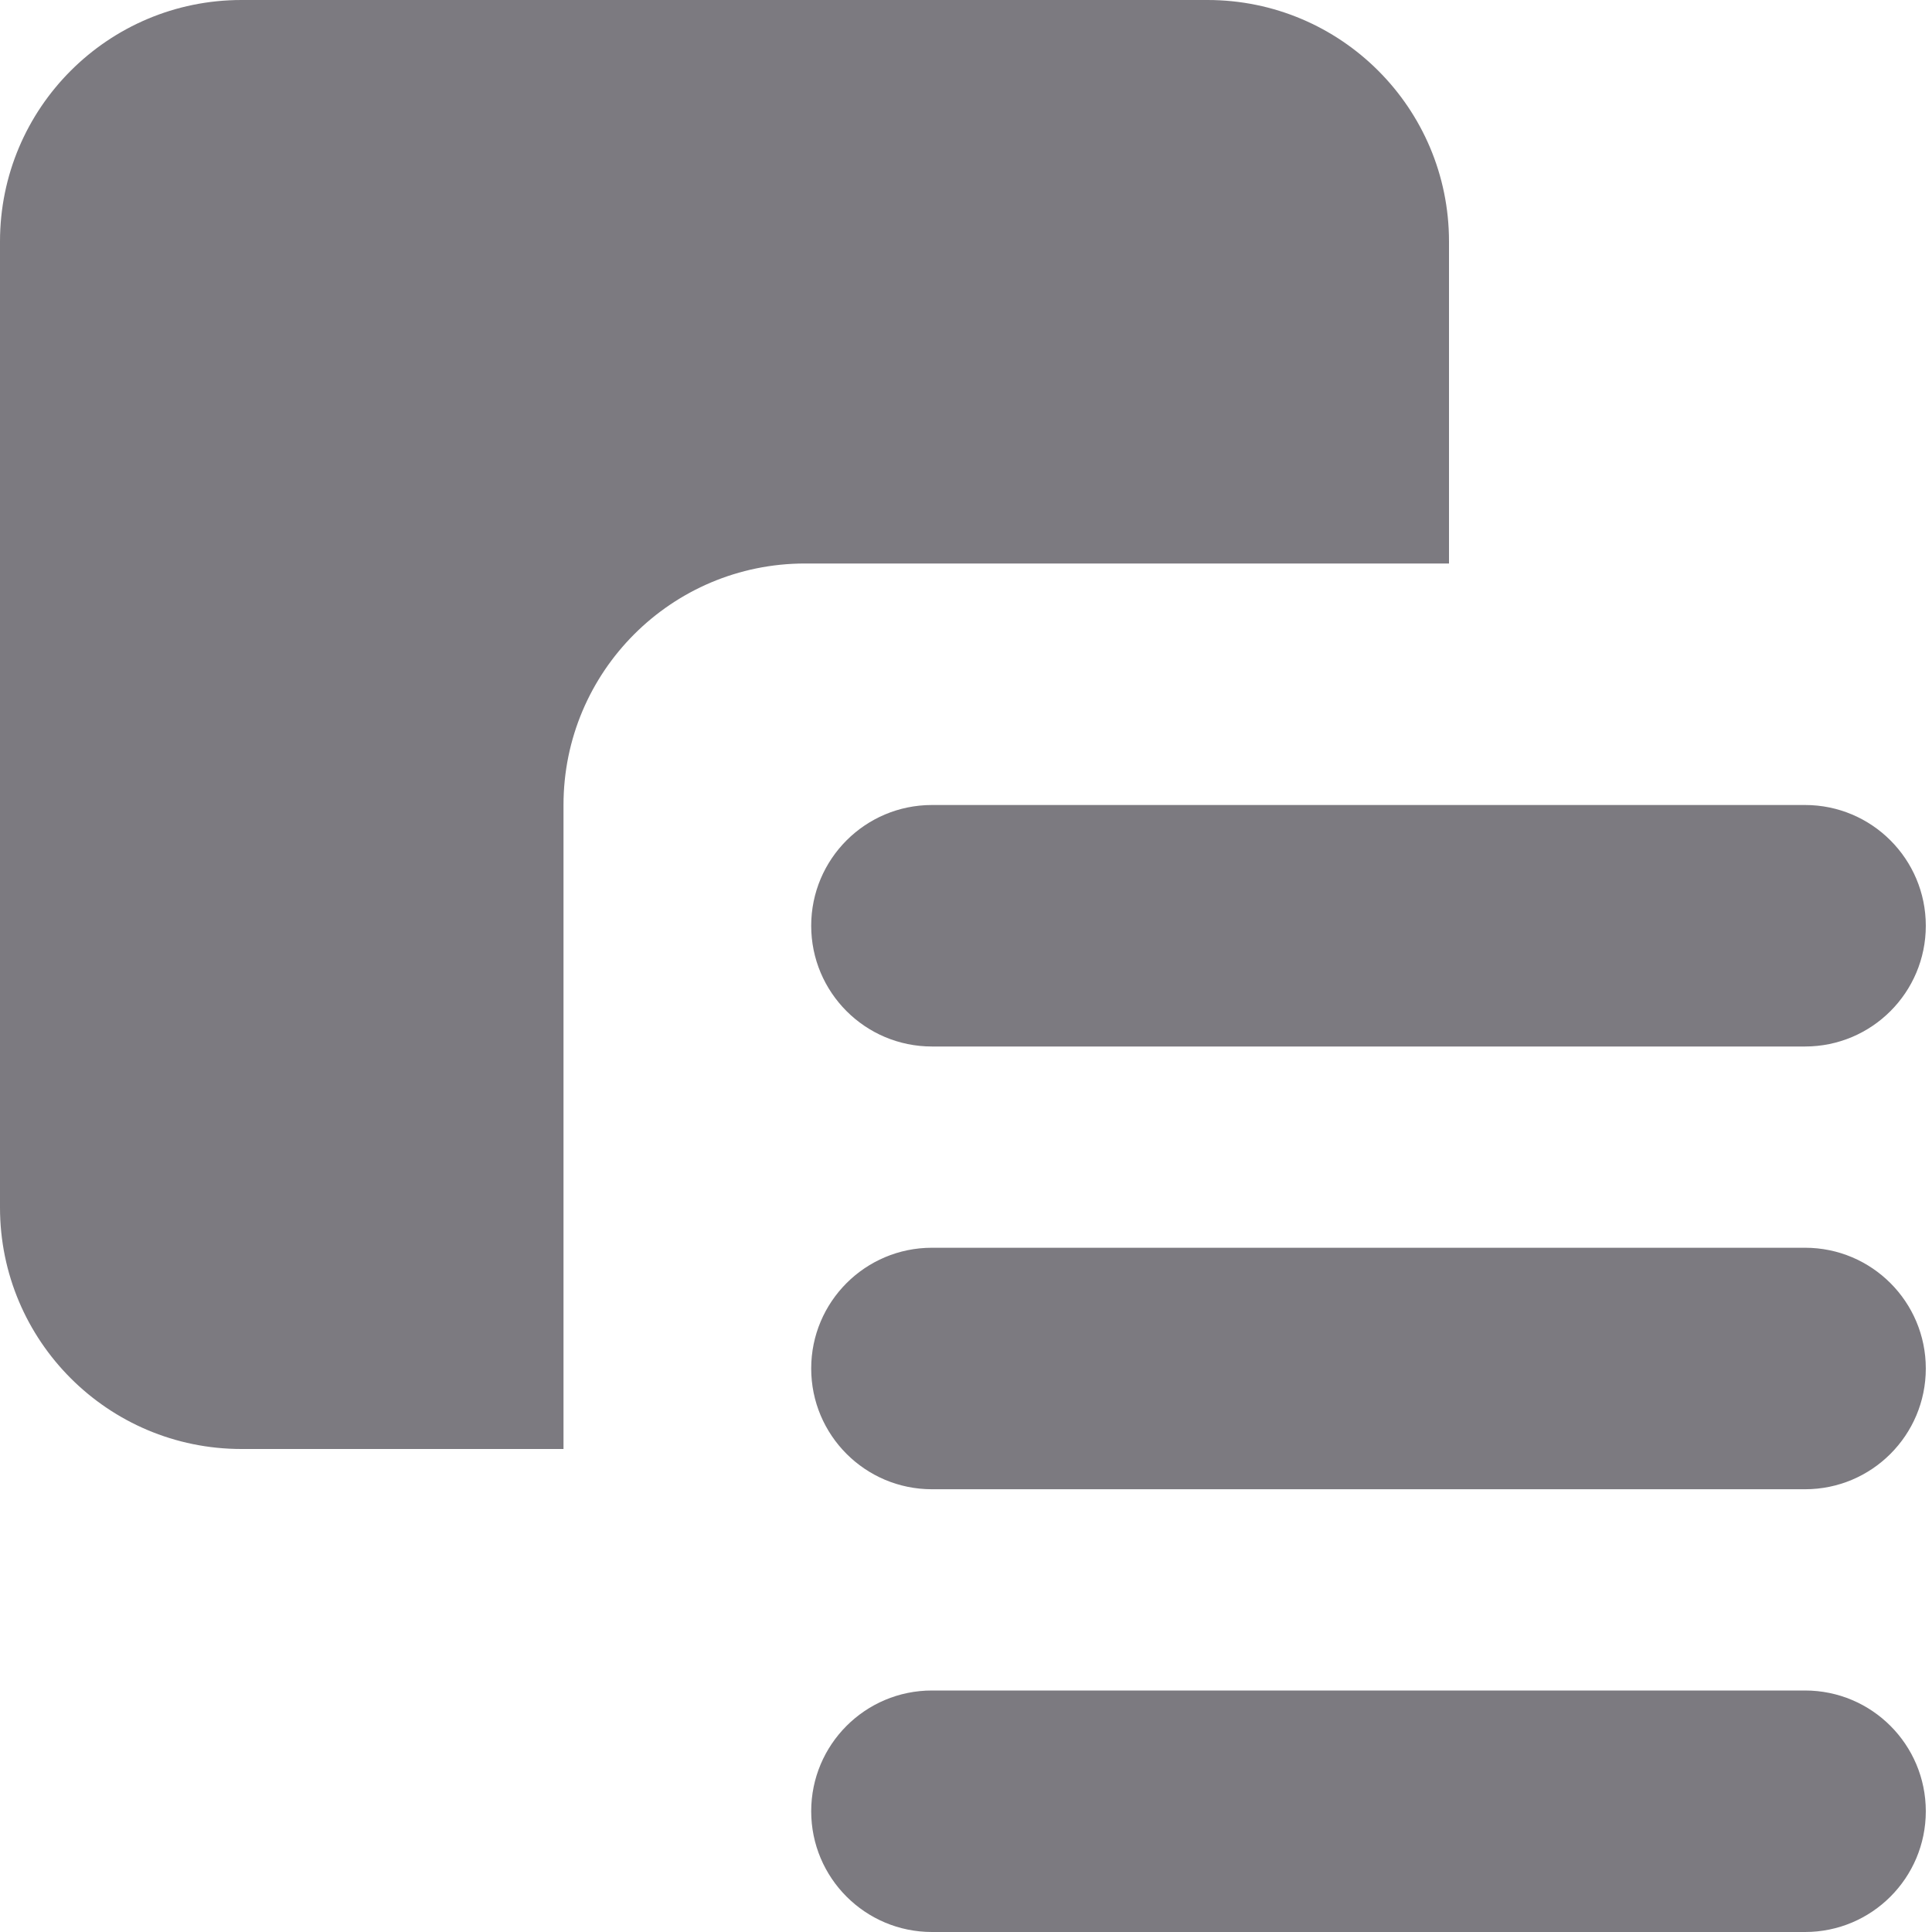 <?xml version="1.0" encoding="utf-8"?><!-- Uploaded to: SVG Repo, www.svgrepo.com, Generator: SVG Repo Mixer Tools -->
<svg width="800px" height="800px" viewBox="0 0 24 24" id="meteor-icon-kit__solid-content" fill="none" xmlns="http://www.w3.org/2000/svg"><path fill-rule="evenodd" clip-rule="evenodd" d="M10.077 22.5C10.077 21.672 10.748 21 11.577 21H22.423C23.252 21 23.923 21.672 23.923 22.5C23.923 23.328 23.252 24 22.423 24H11.577C10.748 24 10.077 23.328 10.077 22.5ZM10.077 17C10.077 16.172 10.748 15.5 11.577 15.5H22.423C23.252 15.5 23.923 16.172 23.923 17C23.923 17.828 23.252 18.5 22.423 18.5H11.577C10.748 18.5 10.077 17.828 10.077 17ZM10.077 11.5C10.077 10.672 10.748 10 11.577 10H22.423C23.252 10 23.923 10.672 23.923 11.5C23.923 12.328 23.252 13 22.423 13H11.577C10.748 13 10.077 12.328 10.077 11.5ZM18 7H10C8.343 7 7 8.343 7 10V18H3C1.343 18 0 16.657 0 15V3C0 1.343 1.343 0 3 0H15C16.657 0 18 1.343 18 3V7Z" fill="#7c7a80"/></svg>